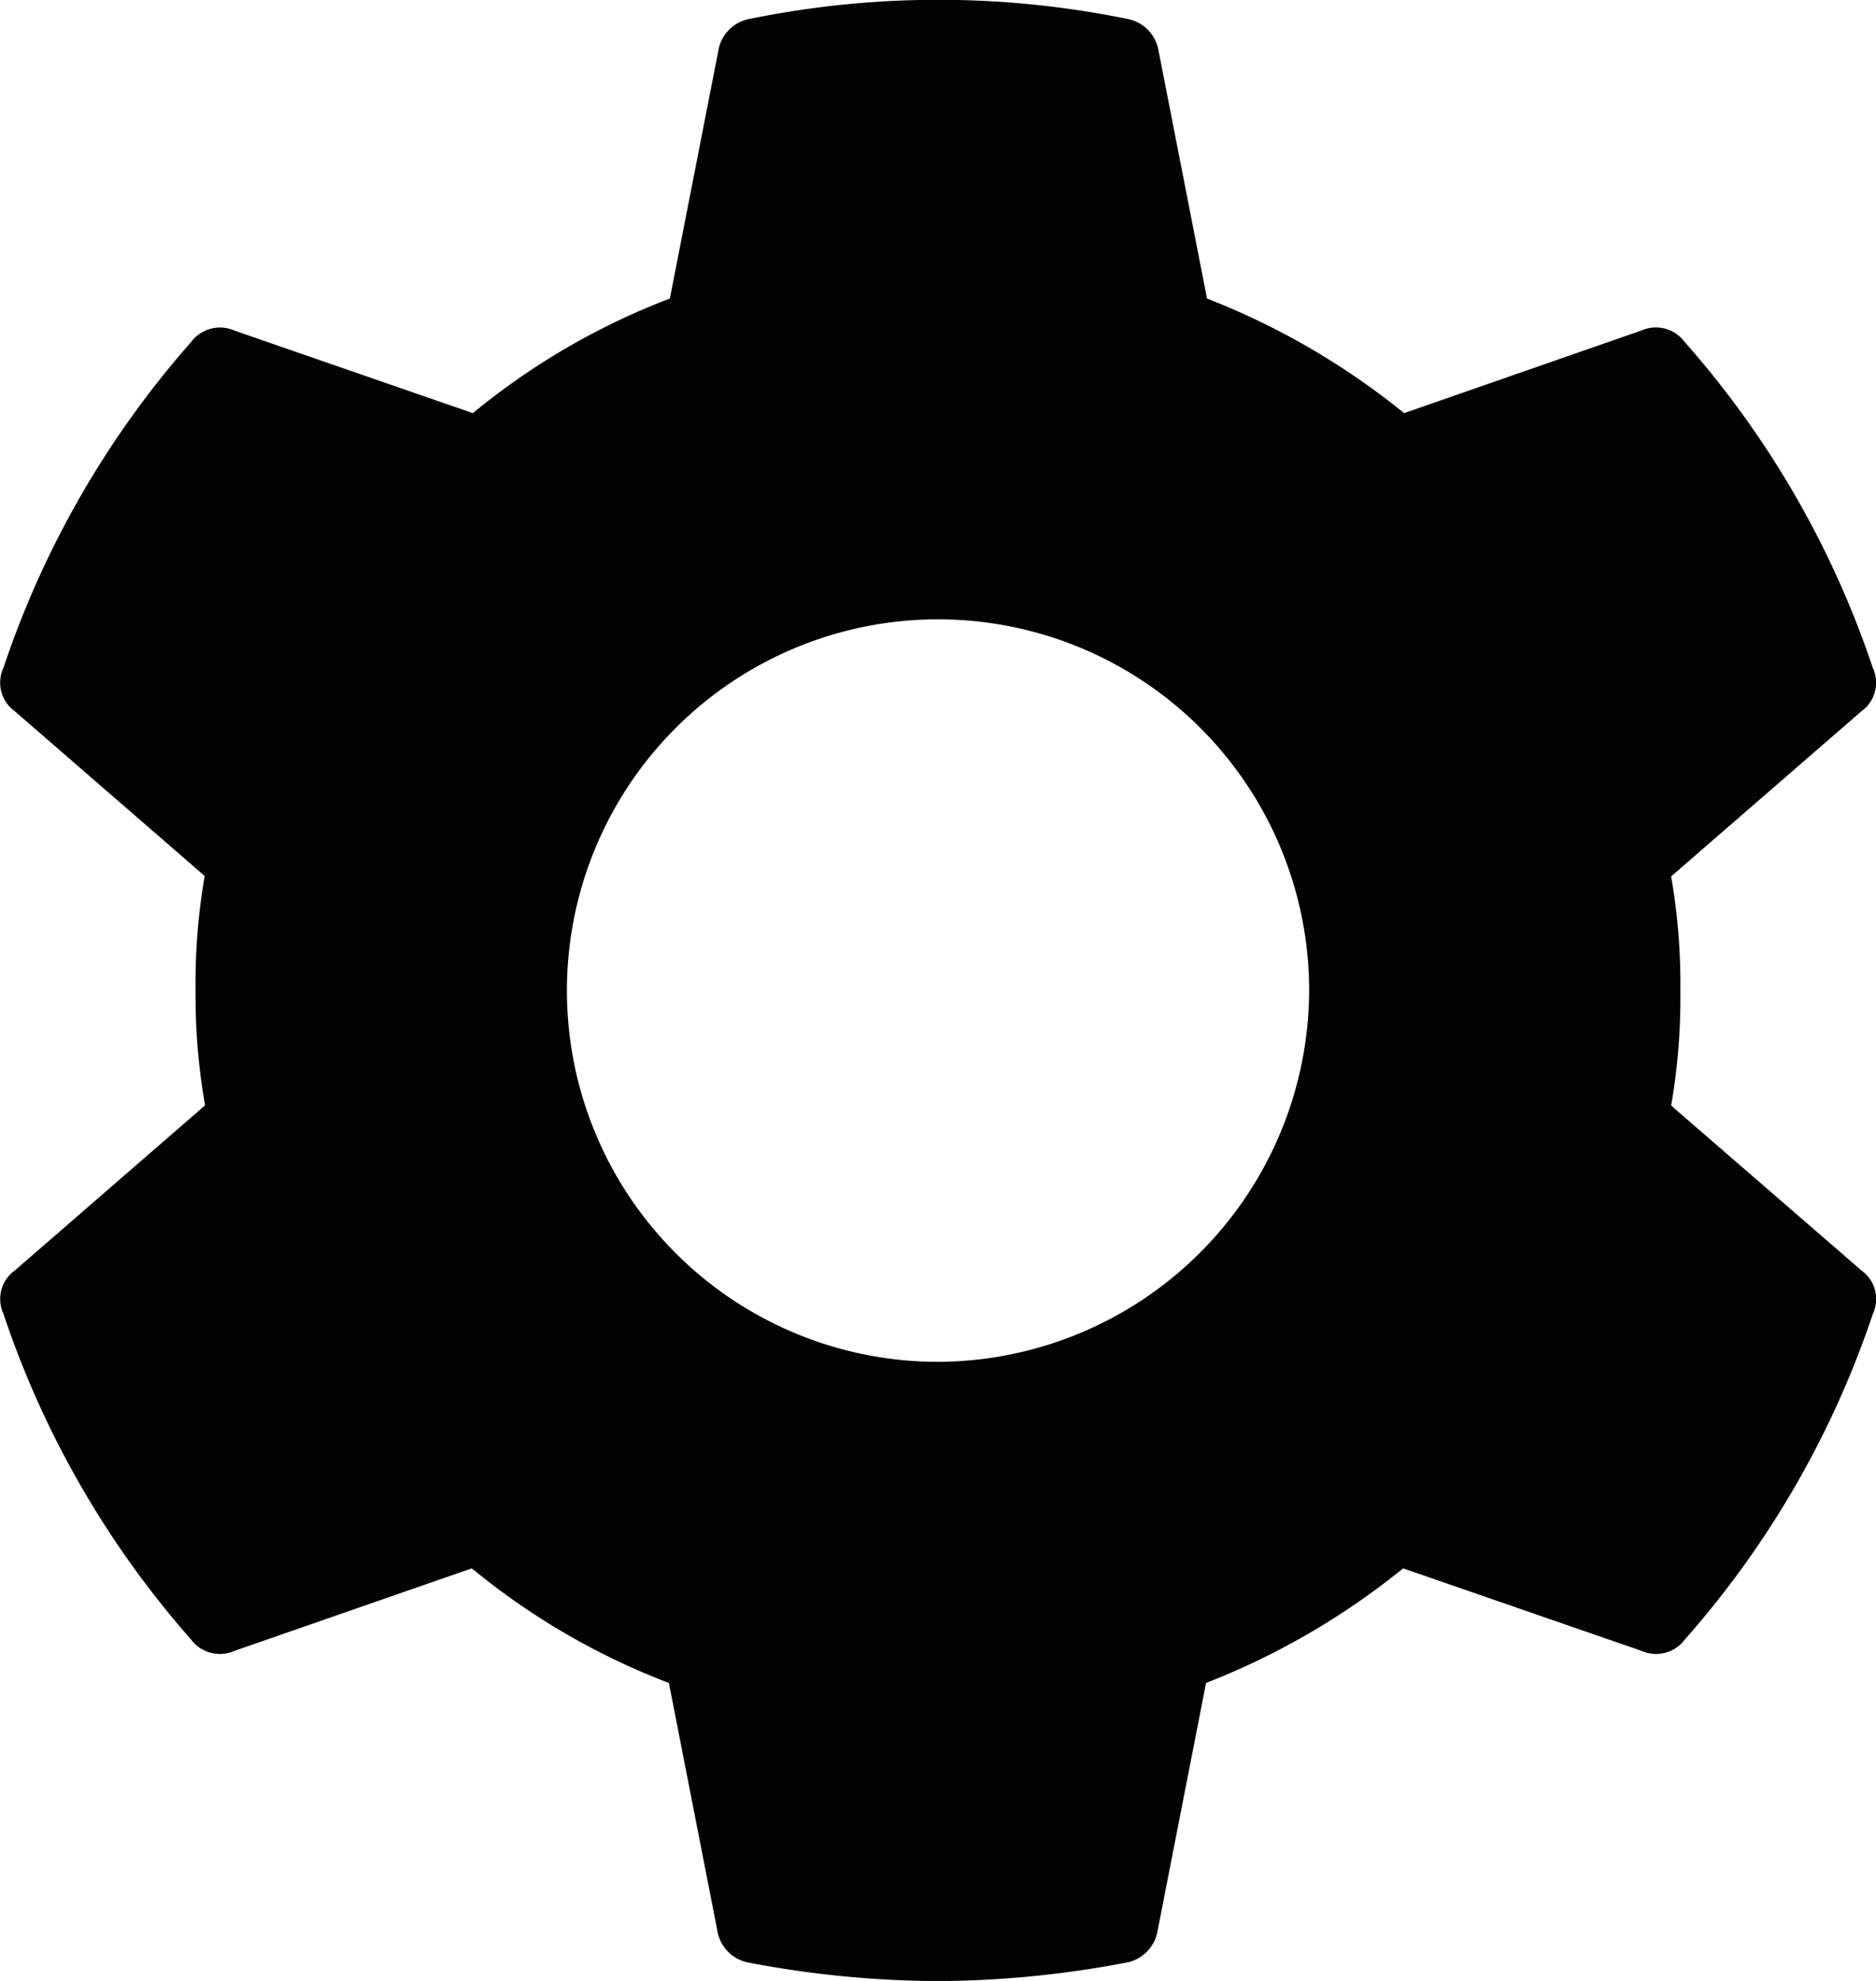 <svg id="Layer_1" data-name="Layer 1" xmlns="http://www.w3.org/2000/svg" viewBox="0 0 232.53 245.45"><defs><style>.cls-1{fill:#020202;}</style></defs><title>art_frankly_settings_icon_filled</title><path class="cls-1" d="M240.29,159.67a4.36,4.36,0,0,1,1.42,5.39,117.12,117.12,0,0,1-23.29,40.33,4.45,4.45,0,0,1-5.39,1.42l-29.54-10.22a91.58,91.58,0,0,1-24.43,14.2l-6,30.67a4.83,4.83,0,0,1-4,4,127,127,0,0,1-23.29,2.27,127,127,0,0,1-23.29-2.27,4.82,4.82,0,0,1-4-4l-6-30.67a87.36,87.36,0,0,1-24.43-14.2L38.64,206.81a4.46,4.46,0,0,1-5.4-1.42A117.16,117.16,0,0,1,10,165.06a4.36,4.36,0,0,1,1.42-5.39l23.57-20.45A77.71,77.71,0,0,1,33.81,125a77.74,77.74,0,0,1,1.13-14.2L11.38,90.37A4.36,4.36,0,0,1,10,85,117.12,117.12,0,0,1,33.25,44.65a4.46,4.46,0,0,1,5.4-1.42L68.18,53.45A87.35,87.35,0,0,1,92.6,39.25l6-30.67a4.82,4.82,0,0,1,4-4,116.85,116.85,0,0,1,46.58,0,4.83,4.83,0,0,1,4,4l6,30.67a91.58,91.58,0,0,1,24.43,14.2L213,43.22a4.45,4.45,0,0,1,5.39,1.42A117.08,117.08,0,0,1,241.7,85a4.36,4.36,0,0,1-1.42,5.4l-23.57,20.45a77.74,77.74,0,0,1,1.14,14.2,77.71,77.71,0,0,1-1.14,14.2ZM171.84,125a46,46,0,1,0-46,46A46.18,46.18,0,0,0,171.84,125Z" transform="translate(-9.57 -2.26)"/></svg>